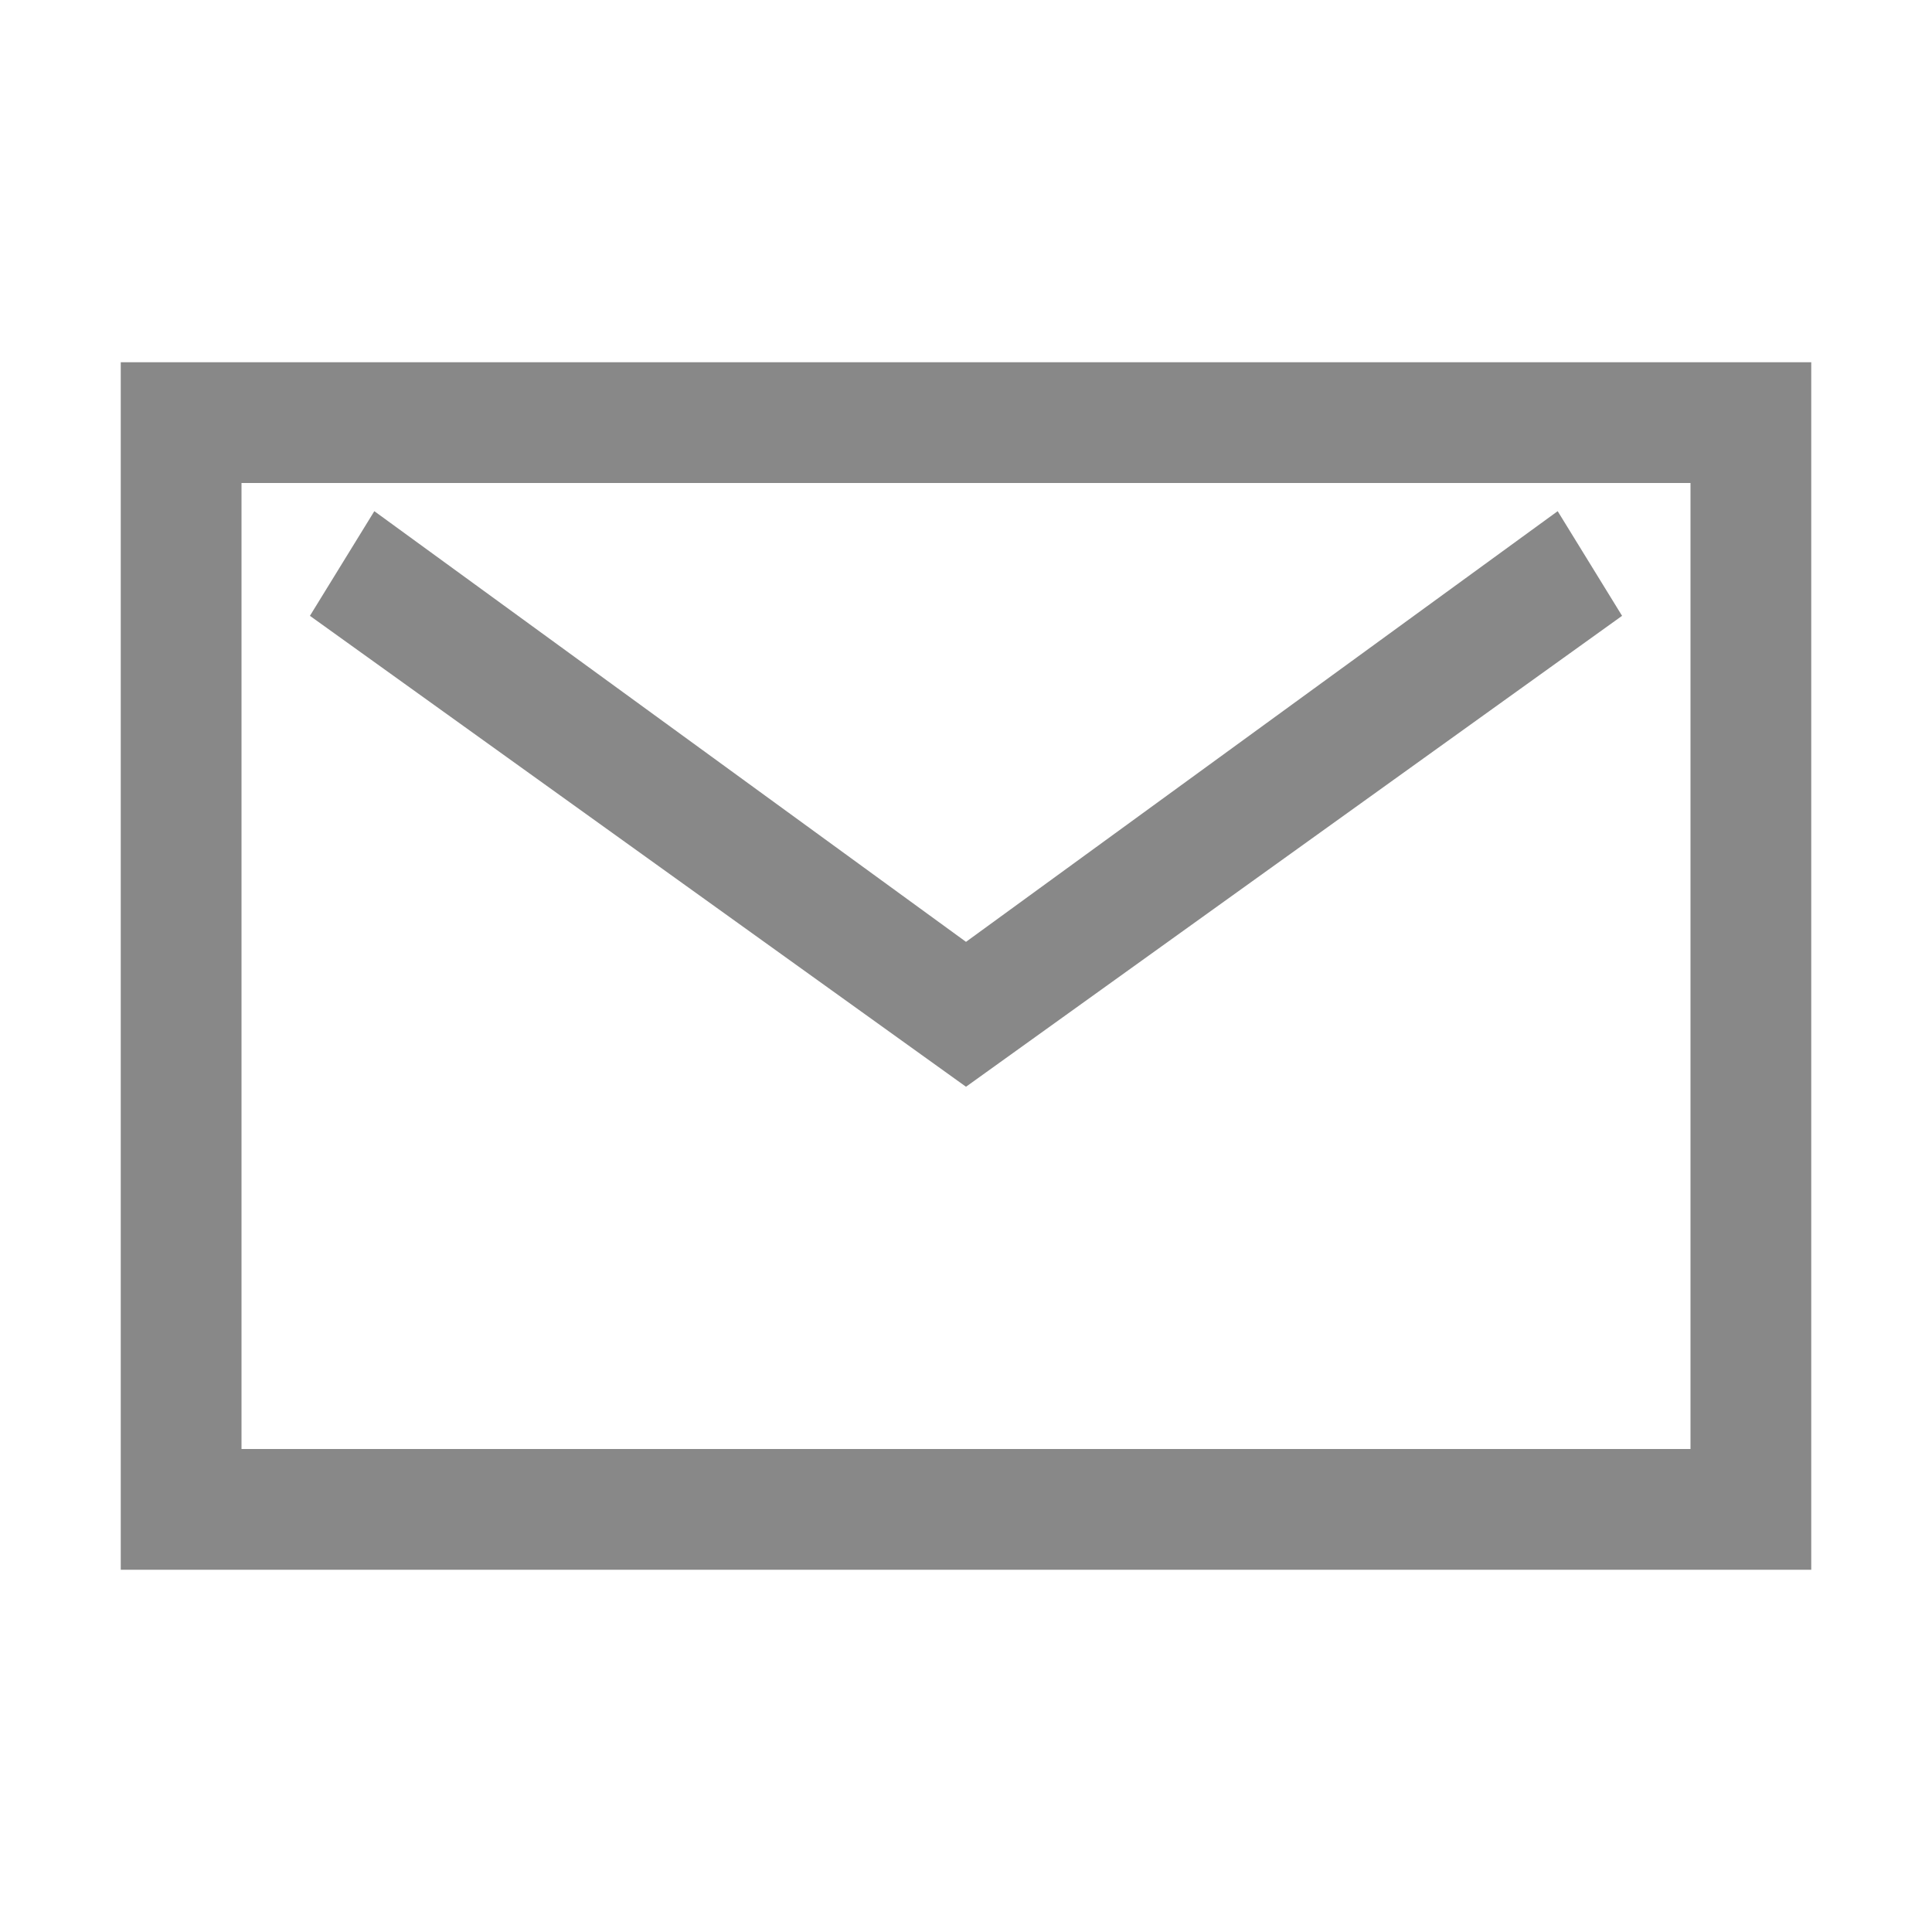 <?xml version="1.0" encoding="UTF-8"?>
<svg width="24px" height="24px" viewBox="0 0 24 24" version="1.1" xmlns="http://www.w3.org/2000/svg">
    <g stroke="none" stroke-width="1" fill="none" fill-rule="evenodd">
        <path d="M1.5,4.5 L22.5,4.5 L22.5,19.5 L1.5,19.5 L1.5,4.5 Z M3,6 L3,18 L21,18 L21,6 L3,6 Z M19.35,6.35 L12,11.7 L4.65,6.35 L3.85,7.65 L12,13.5 L20.15,7.65 L19.35,6.35 Z" fill="#888888" fill-rule="nonzero"></path>
    </g>
</svg>